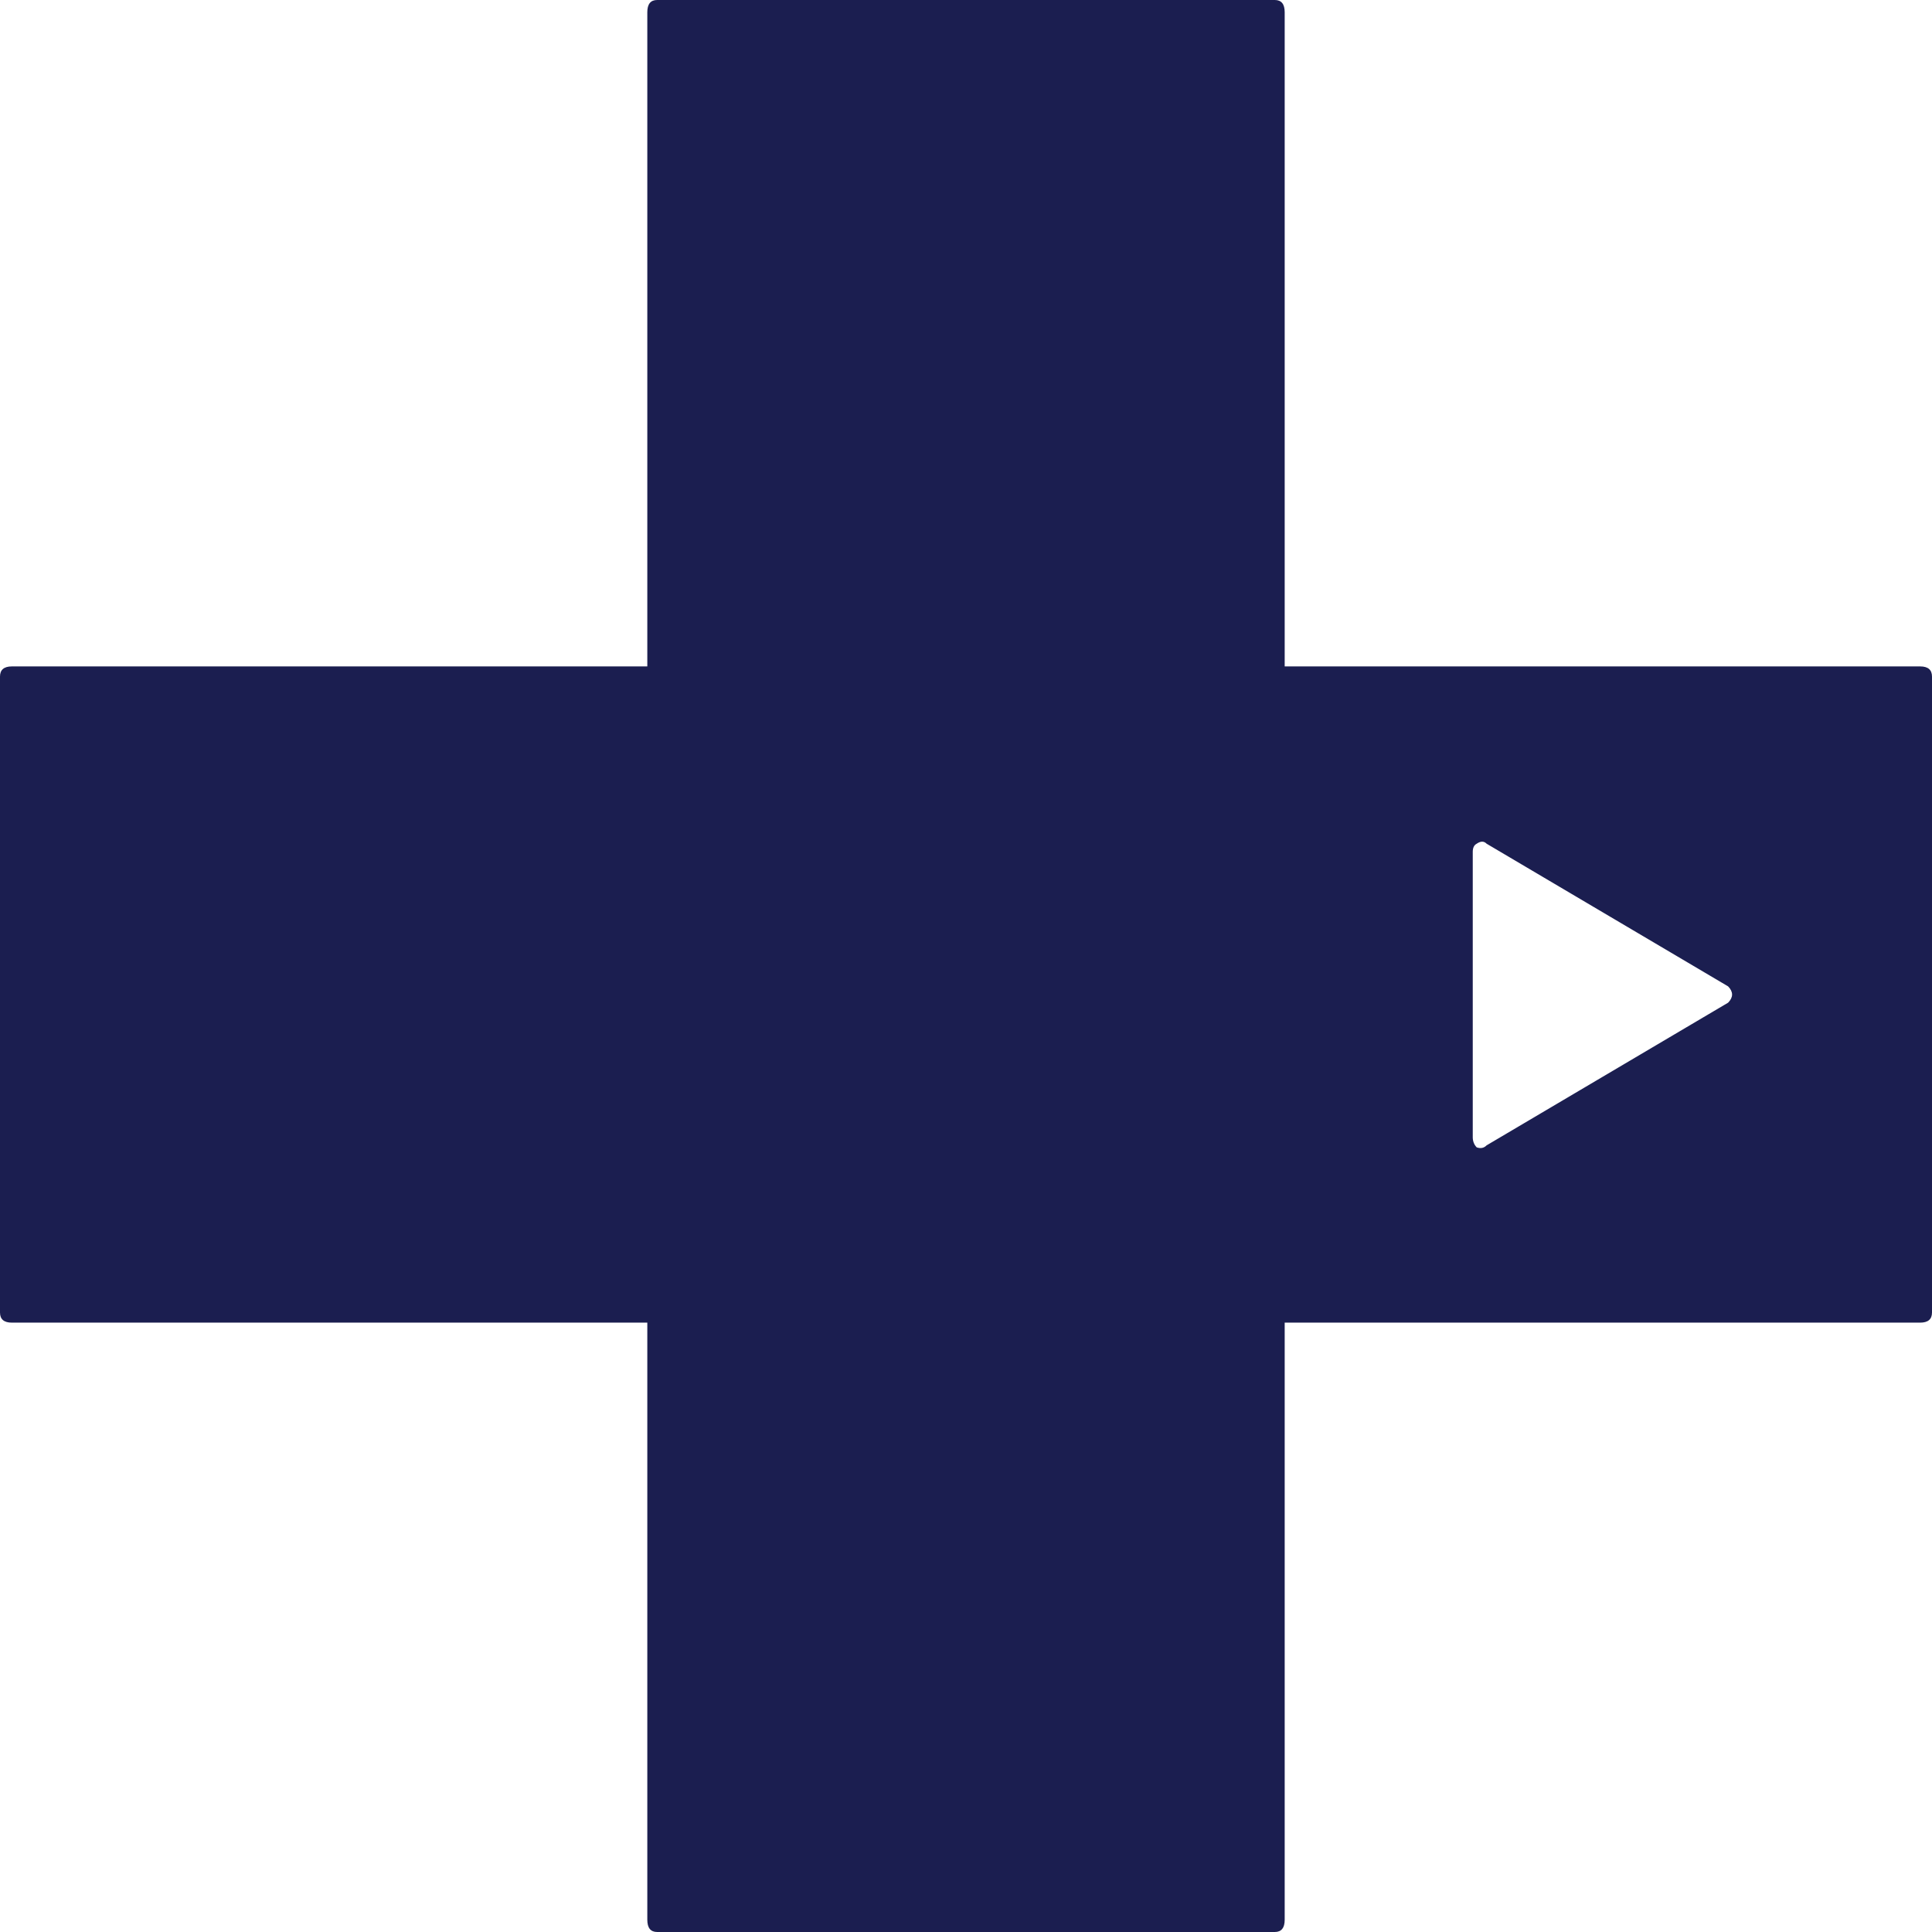 <svg width="64" height="64" viewBox="0 0 64 64" fill="none" xmlns="http://www.w3.org/2000/svg">
<path d="M42.557 0.405V22.076H63.607C63.869 22.076 64 22.189 64 22.413V43.477C64 43.702 63.869 43.814 63.607 43.814H42.557V63.595C42.557 63.865 42.448 64 42.23 64H21.77C21.552 64 21.443 63.865 21.443 63.595V43.814H0.393C0.131 43.814 0 43.702 0 43.477V22.413C0 22.189 0.131 22.076 0.393 22.076H21.443V0.405C21.443 0.135 21.552 0 21.77 0H42.23C42.448 0 42.557 0.135 42.557 0.405ZM49.246 37.941L57.246 33.215C57.421 33.035 57.421 32.855 57.246 32.675L49.246 27.949C49.158 27.859 49.049 27.859 48.918 27.949C48.831 27.994 48.787 28.084 48.787 28.219V37.671C48.787 37.806 48.831 37.918 48.918 38.008C49.049 38.053 49.158 38.031 49.246 37.941Z" fill="#1B1E50"/>
</svg>
